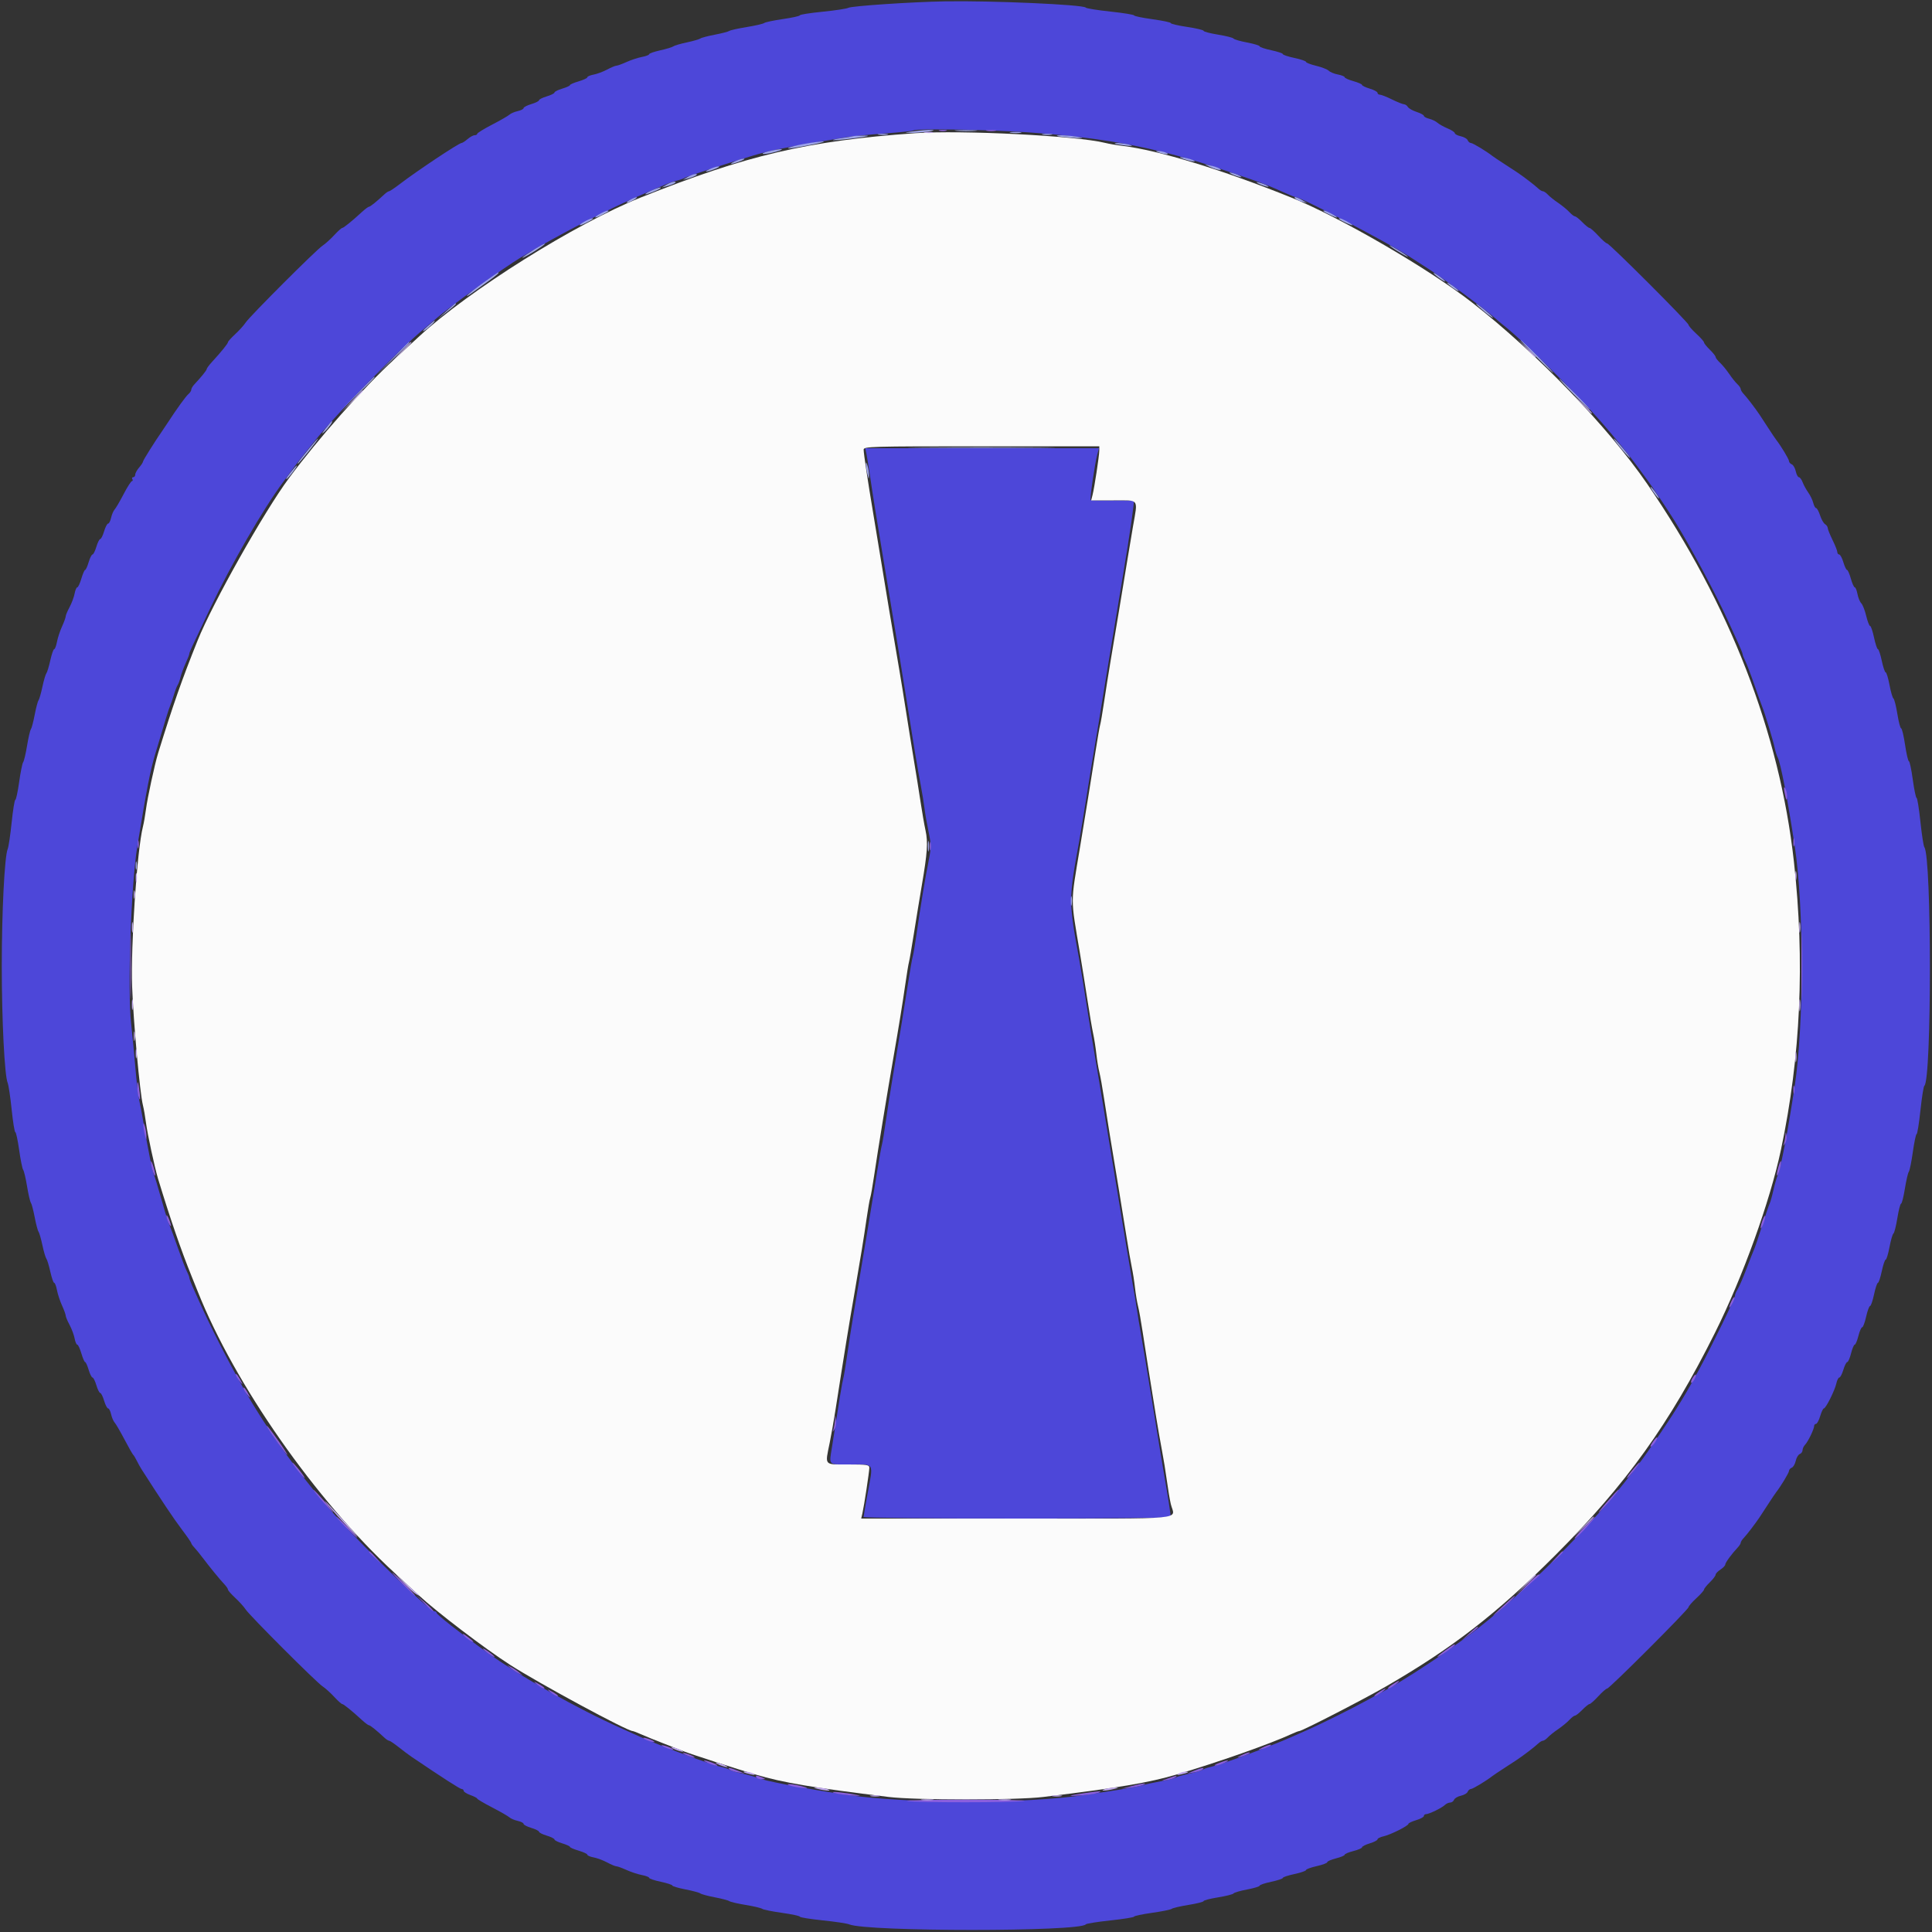 
<svg id="svg" version="1.1" xmlns="http://www.w3.org/2000/svg" xmlns:xlink="http://www.w3.org/1999/xlink" width="400" height="400" viewBox="0, 0, 400,400"><rect x="0" y="0" width="400" height="400" fill="#333333" stroke="none"/><g id="svgg"><path id="path0" d="M195.600 0.282 C 188.699 0.405,176.348 1.233,175.631 1.620 C 175.284 1.807,172.885 2.171,170.300 2.428 C 167.715 2.685,165.600 3.018,165.600 3.168 C 165.600 3.317,164.030 3.667,162.112 3.944 C 160.193 4.221,158.438 4.591,158.212 4.766 C 157.985 4.940,156.360 5.315,154.600 5.600 C 152.840 5.885,151.220 6.245,151.000 6.401 C 150.780 6.557,149.430 6.908,148.000 7.180 C 146.570 7.452,145.220 7.809,145.000 7.972 C 144.780 8.134,143.520 8.498,142.200 8.778 C 140.880 9.059,139.620 9.429,139.400 9.600 C 139.180 9.771,137.965 10.140,136.700 10.419 C 135.435 10.699,134.400 11.059,134.400 11.219 C 134.400 11.380,133.725 11.637,132.900 11.792 C 132.075 11.946,130.645 12.416,129.722 12.836 C 128.799 13.256,127.853 13.600,127.620 13.600 C 127.388 13.600,126.526 13.960,125.706 14.399 C 124.886 14.839,123.626 15.309,122.907 15.444 C 122.188 15.579,121.600 15.829,121.600 16.000 C 121.600 16.172,120.790 16.551,119.800 16.843 C 118.810 17.135,118.000 17.487,118.000 17.624 C 118.000 17.761,117.280 18.089,116.400 18.353 C 115.520 18.616,114.800 18.976,114.800 19.153 C 114.800 19.329,114.080 19.689,113.200 19.953 C 112.320 20.216,111.600 20.576,111.600 20.753 C 111.600 20.929,110.880 21.289,110.000 21.553 C 109.120 21.816,108.400 22.191,108.400 22.384 C 108.400 22.578,107.858 22.855,107.196 23.001 C 106.534 23.146,105.765 23.476,105.487 23.733 C 105.209 23.990,103.592 24.920,101.894 25.800 C 100.196 26.680,98.805 27.535,98.803 27.700 C 98.802 27.865,98.558 28.000,98.261 28.000 C 97.965 28.000,97.307 28.360,96.800 28.800 C 96.293 29.240,95.740 29.600,95.572 29.600 C 95.026 29.600,86.423 35.319,82.785 38.100 C 81.706 38.925,80.698 39.600,80.545 39.600 C 80.392 39.600,79.982 39.867,79.634 40.192 C 78.017 41.704,76.658 42.800,76.401 42.800 C 76.246 42.800,75.580 43.295,74.922 43.900 C 72.835 45.819,71.127 47.200,70.842 47.200 C 70.691 47.200,69.943 47.875,69.180 48.700 C 68.417 49.525,67.345 50.492,66.797 50.848 C 65.499 51.692,51.692 65.499,50.848 66.797 C 50.492 67.345,49.525 68.417,48.700 69.180 C 47.875 69.943,47.200 70.691,47.200 70.842 C 47.200 71.127,45.819 72.835,43.900 74.922 C 43.295 75.580,42.800 76.246,42.800 76.401 C 42.800 76.658,41.704 78.017,40.192 79.634 C 39.867 79.982,39.600 80.455,39.600 80.685 C 39.600 80.914,39.336 81.321,39.014 81.588 C 38.489 82.024,36.600 84.636,34.710 87.540 C 34.331 88.123,33.832 88.870,33.601 89.200 C 32.053 91.416,29.600 95.325,29.600 95.576 C 29.600 95.742,29.240 96.293,28.800 96.800 C 28.360 97.307,28.000 97.965,28.000 98.261 C 28.000 98.558,27.809 98.800,27.576 98.800 C 27.343 98.800,27.264 98.980,27.400 99.200 C 27.536 99.420,27.502 99.600,27.324 99.601 C 27.146 99.601,26.370 100.810,25.600 102.288 C 24.830 103.766,23.990 105.204,23.733 105.484 C 23.476 105.763,23.146 106.534,23.001 107.196 C 22.855 107.858,22.578 108.400,22.384 108.400 C 22.191 108.400,21.816 109.120,21.553 110.000 C 21.289 110.880,20.929 111.600,20.753 111.600 C 20.576 111.600,20.216 112.320,19.953 113.200 C 19.689 114.080,19.329 114.800,19.153 114.800 C 18.976 114.800,18.616 115.520,18.353 116.400 C 18.089 117.280,17.761 118.000,17.624 118.000 C 17.487 118.000,17.135 118.810,16.843 119.800 C 16.551 120.790,16.172 121.600,16.000 121.600 C 15.829 121.600,15.579 122.188,15.444 122.907 C 15.309 123.626,14.839 124.886,14.399 125.706 C 13.960 126.526,13.600 127.388,13.600 127.620 C 13.600 127.853,13.256 128.799,12.836 129.722 C 12.416 130.645,11.946 132.075,11.792 132.900 C 11.637 133.725,11.380 134.400,11.219 134.400 C 11.059 134.400,10.699 135.435,10.419 136.700 C 10.140 137.965,9.771 139.180,9.600 139.400 C 9.429 139.620,9.059 140.880,8.778 142.200 C 8.498 143.520,8.134 144.780,7.972 145.000 C 7.809 145.220,7.452 146.570,7.180 148.000 C 6.908 149.430,6.552 150.780,6.388 151.000 C 6.225 151.220,5.870 152.750,5.600 154.400 C 5.330 156.050,4.968 157.580,4.796 157.800 C 4.625 158.020,4.251 159.865,3.966 161.900 C 3.680 163.935,3.323 165.600,3.171 165.600 C 3.020 165.600,2.678 167.715,2.411 170.300 C 2.145 172.885,1.774 175.360,1.586 175.800 C 0.945 177.300,0.366 188.791,0.366 200.000 C 0.366 211.209,0.945 222.700,1.586 224.200 C 1.774 224.640,2.145 227.115,2.411 229.700 C 2.678 232.285,3.020 234.400,3.171 234.400 C 3.323 234.400,3.680 236.065,3.966 238.100 C 4.251 240.135,4.625 241.980,4.796 242.200 C 4.968 242.420,5.330 243.950,5.600 245.600 C 5.870 247.250,6.225 248.780,6.388 249.000 C 6.552 249.220,6.908 250.570,7.180 252.000 C 7.452 253.430,7.809 254.780,7.972 255.000 C 8.134 255.220,8.498 256.480,8.778 257.800 C 9.059 259.120,9.429 260.380,9.600 260.600 C 9.771 260.820,10.140 262.035,10.419 263.300 C 10.699 264.565,11.059 265.600,11.219 265.600 C 11.380 265.600,11.637 266.275,11.792 267.100 C 11.946 267.925,12.416 269.355,12.836 270.278 C 13.256 271.201,13.600 272.147,13.600 272.380 C 13.600 272.612,13.960 273.474,14.399 274.294 C 14.839 275.114,15.309 276.374,15.444 277.093 C 15.579 277.812,15.829 278.400,16.000 278.400 C 16.172 278.400,16.551 279.210,16.843 280.200 C 17.135 281.190,17.487 282.000,17.624 282.000 C 17.761 282.000,18.089 282.720,18.353 283.600 C 18.616 284.480,18.976 285.200,19.153 285.200 C 19.329 285.200,19.689 285.920,19.953 286.800 C 20.216 287.680,20.576 288.400,20.753 288.400 C 20.929 288.400,21.289 289.120,21.553 290.000 C 21.816 290.880,22.191 291.600,22.384 291.600 C 22.578 291.600,22.855 292.142,23.001 292.804 C 23.146 293.466,23.476 294.239,23.733 294.521 C 23.990 294.802,24.905 296.376,25.768 298.016 C 26.630 299.657,27.443 301.090,27.576 301.200 C 27.708 301.310,28.036 301.850,28.305 302.400 C 28.574 302.950,29.020 303.754,29.297 304.186 C 33.406 310.610,35.995 314.480,37.620 316.627 C 38.709 318.065,39.600 319.353,39.600 319.488 C 39.600 319.623,39.874 320.018,40.209 320.366 C 40.544 320.715,41.362 321.720,42.025 322.600 C 43.483 324.532,45.544 327.047,46.500 328.059 C 46.885 328.466,47.200 328.942,47.200 329.116 C 47.200 329.291,47.875 330.057,48.700 330.820 C 49.525 331.583,50.492 332.655,50.848 333.203 C 51.692 334.501,65.499 348.308,66.797 349.152 C 67.345 349.508,68.417 350.475,69.180 351.300 C 69.943 352.125,70.691 352.800,70.842 352.800 C 71.127 352.800,72.835 354.181,74.922 356.100 C 75.580 356.705,76.246 357.200,76.401 357.200 C 76.658 357.200,78.017 358.296,79.634 359.808 C 79.982 360.133,80.402 360.400,80.566 360.400 C 80.731 360.400,81.616 360.995,82.533 361.723 C 83.450 362.450,84.650 363.349,85.200 363.722 C 91.686 368.110,95.248 370.400,95.588 370.400 C 95.814 370.400,96.000 370.568,96.000 370.774 C 96.000 370.980,96.630 371.376,97.400 371.654 C 98.170 371.933,98.800 372.261,98.800 372.384 C 98.800 372.506,100.187 373.325,101.883 374.203 C 103.579 375.082,105.197 376.010,105.479 376.267 C 105.761 376.524,106.534 376.854,107.196 376.999 C 107.858 377.145,108.400 377.422,108.400 377.616 C 108.400 377.809,109.120 378.184,110.000 378.447 C 110.880 378.711,111.600 379.071,111.600 379.247 C 111.600 379.424,112.320 379.784,113.200 380.047 C 114.080 380.311,114.800 380.671,114.800 380.847 C 114.800 381.024,115.520 381.384,116.400 381.647 C 117.280 381.911,118.000 382.239,118.000 382.376 C 118.000 382.513,118.810 382.865,119.800 383.157 C 120.790 383.449,121.600 383.828,121.600 384.000 C 121.600 384.171,122.188 384.421,122.907 384.556 C 123.626 384.691,124.886 385.161,125.706 385.601 C 126.526 386.040,127.388 386.400,127.620 386.400 C 127.853 386.400,128.799 386.744,129.722 387.164 C 130.645 387.584,132.075 388.054,132.900 388.208 C 133.725 388.363,134.400 388.624,134.400 388.790 C 134.400 388.955,135.480 389.320,136.800 389.600 C 138.120 389.880,139.200 390.232,139.200 390.381 C 139.200 390.531,140.415 390.890,141.900 391.179 C 143.385 391.468,144.780 391.844,145.000 392.015 C 145.220 392.185,146.570 392.548,148.000 392.820 C 149.430 393.092,150.780 393.448,151.000 393.612 C 151.220 393.775,152.750 394.130,154.400 394.400 C 156.050 394.670,157.580 395.032,157.800 395.204 C 158.020 395.375,159.865 395.749,161.900 396.034 C 163.935 396.320,165.600 396.677,165.600 396.829 C 165.600 396.980,167.715 397.322,170.300 397.589 C 172.885 397.855,175.360 398.226,175.800 398.414 C 179.418 399.960,223.724 399.960,224.800 398.415 C 224.910 398.257,227.205 397.892,229.900 397.604 C 232.595 397.316,234.800 396.962,234.800 396.817 C 234.800 396.672,236.465 396.320,238.500 396.034 C 240.535 395.749,242.380 395.373,242.600 395.199 C 242.820 395.025,244.395 394.659,246.100 394.386 C 247.805 394.113,249.200 393.760,249.200 393.600 C 249.200 393.440,250.547 393.092,252.194 392.827 C 253.840 392.561,255.278 392.197,255.389 392.018 C 255.499 391.839,256.762 391.471,258.195 391.201 C 259.628 390.931,260.800 390.574,260.800 390.409 C 260.800 390.244,261.880 389.880,263.200 389.600 C 264.520 389.320,265.600 388.960,265.600 388.800 C 265.600 388.640,266.680 388.280,268.000 388.000 C 269.320 387.720,270.400 387.348,270.400 387.174 C 270.400 387.000,271.390 386.636,272.600 386.365 C 273.810 386.094,274.800 385.724,274.800 385.542 C 274.800 385.360,275.610 385.008,276.600 384.758 C 277.590 384.509,278.400 384.168,278.400 384.000 C 278.400 383.832,279.210 383.491,280.200 383.242 C 281.190 382.992,282.000 382.640,282.000 382.458 C 282.000 382.276,282.720 381.911,283.600 381.647 C 284.480 381.384,285.200 381.009,285.200 380.816 C 285.200 380.622,285.759 380.341,286.442 380.191 C 287.893 379.872,291.600 378.015,291.600 377.607 C 291.600 377.453,292.320 377.111,293.200 376.847 C 294.080 376.584,294.800 376.195,294.800 375.984 C 294.800 375.773,294.998 375.600,295.240 375.600 C 295.870 375.600,298.505 374.323,299.129 373.715 C 299.419 373.432,299.920 373.200,300.241 373.200 C 300.562 373.200,300.924 372.941,301.046 372.624 C 301.167 372.308,301.804 371.931,302.460 371.787 C 303.117 371.643,303.751 371.272,303.870 370.962 C 303.988 370.653,304.291 370.397,304.543 370.393 C 304.934 370.386,307.743 368.689,309.000 367.700 C 309.220 367.527,310.300 366.802,311.400 366.090 C 312.500 365.377,313.735 364.571,314.145 364.297 C 315.435 363.436,317.774 361.643,318.434 361.009 C 318.782 360.674,319.237 360.400,319.445 360.400 C 319.652 360.400,320.115 360.085,320.472 359.700 C 320.830 359.315,321.787 358.550,322.600 358.000 C 323.412 357.450,324.452 356.595,324.911 356.100 C 325.369 355.605,325.898 355.200,326.086 355.200 C 326.273 355.200,326.955 354.660,327.600 354.000 C 328.245 353.340,328.922 352.800,329.103 352.800 C 329.284 352.800,330.095 352.080,330.904 351.200 C 331.713 350.320,332.540 349.600,332.742 349.600 C 333.221 349.600,349.600 333.221,349.600 332.742 C 349.600 332.540,350.320 331.713,351.200 330.904 C 352.080 330.095,352.800 329.284,352.800 329.103 C 352.800 328.922,353.340 328.245,354.000 327.600 C 354.660 326.955,355.200 326.245,355.200 326.023 C 355.200 325.800,355.650 325.324,356.200 324.963 C 356.750 324.603,357.200 324.130,357.200 323.912 C 357.200 323.532,358.547 321.697,359.802 320.366 C 360.131 320.018,360.400 319.583,360.400 319.400 C 360.400 319.217,360.674 318.782,361.009 318.434 C 361.643 317.774,363.436 315.435,364.297 314.145 C 364.571 313.735,365.377 312.500,366.090 311.400 C 366.802 310.300,367.527 309.220,367.700 309.000 C 368.689 307.743,370.386 304.934,370.393 304.543 C 370.397 304.291,370.653 303.988,370.962 303.870 C 371.272 303.751,371.643 303.117,371.787 302.460 C 371.931 301.804,372.308 301.167,372.624 301.046 C 372.941 300.924,373.200 300.562,373.200 300.241 C 373.200 299.920,373.432 299.419,373.715 299.129 C 374.323 298.505,375.600 295.870,375.600 295.240 C 375.600 294.998,375.773 294.800,375.984 294.800 C 376.195 294.800,376.584 294.080,376.847 293.200 C 377.111 292.320,377.453 291.600,377.607 291.600 C 378.015 291.600,379.872 287.893,380.191 286.442 C 380.341 285.759,380.622 285.200,380.816 285.200 C 381.009 285.200,381.384 284.480,381.647 283.600 C 381.911 282.720,382.276 282.000,382.458 282.000 C 382.640 282.000,382.992 281.190,383.242 280.200 C 383.491 279.210,383.832 278.400,384.000 278.400 C 384.168 278.400,384.509 277.590,384.758 276.600 C 385.008 275.610,385.360 274.800,385.542 274.800 C 385.724 274.800,386.094 273.810,386.365 272.600 C 386.636 271.390,387.000 270.400,387.174 270.400 C 387.348 270.400,387.720 269.320,388.000 268.000 C 388.280 266.680,388.640 265.600,388.800 265.600 C 388.960 265.600,389.320 264.520,389.600 263.200 C 389.880 261.880,390.244 260.800,390.409 260.800 C 390.574 260.800,390.931 259.628,391.201 258.195 C 391.471 256.762,391.839 255.499,392.018 255.389 C 392.197 255.278,392.561 253.840,392.827 252.194 C 393.092 250.547,393.440 249.200,393.600 249.200 C 393.760 249.200,394.113 247.805,394.386 246.100 C 394.659 244.395,395.025 242.820,395.199 242.600 C 395.373 242.380,395.749 240.535,396.034 238.500 C 396.320 236.465,396.672 234.800,396.817 234.800 C 396.962 234.800,397.316 232.595,397.604 229.900 C 397.892 227.205,398.257 224.910,398.415 224.800 C 399.949 223.732,399.951 177.425,398.417 175.400 C 398.250 175.180,397.881 172.795,397.597 170.100 C 397.313 167.405,396.959 165.200,396.811 165.200 C 396.663 165.200,396.308 163.490,396.021 161.400 C 395.734 159.310,395.371 157.600,395.214 157.600 C 395.057 157.600,394.701 156.070,394.423 154.200 C 394.145 152.330,393.780 150.800,393.613 150.800 C 393.446 150.800,393.092 149.453,392.827 147.806 C 392.561 146.160,392.197 144.722,392.018 144.611 C 391.839 144.501,391.471 143.238,391.201 141.805 C 390.931 140.372,390.574 139.200,390.409 139.200 C 390.244 139.200,389.880 138.120,389.600 136.800 C 389.320 135.480,388.960 134.400,388.800 134.400 C 388.640 134.400,388.280 133.320,388.000 132.000 C 387.720 130.680,387.353 129.600,387.185 129.600 C 387.017 129.600,386.654 128.659,386.378 127.510 C 386.103 126.360,385.642 125.185,385.354 124.897 C 385.067 124.610,384.714 123.750,384.571 122.987 C 384.428 122.224,384.174 121.600,384.007 121.600 C 383.841 121.600,383.477 120.790,383.200 119.800 C 382.923 118.810,382.568 118.000,382.411 118.000 C 382.255 118.000,381.911 117.280,381.647 116.400 C 381.384 115.520,380.995 114.800,380.784 114.800 C 380.573 114.800,380.398 114.575,380.396 114.300 C 380.394 114.025,379.950 112.900,379.409 111.800 C 378.868 110.700,378.419 109.584,378.413 109.320 C 378.406 109.056,378.155 108.696,377.857 108.520 C 377.558 108.344,377.094 107.525,376.826 106.700 C 376.557 105.875,376.191 105.200,376.012 105.200 C 375.833 105.200,375.565 104.716,375.417 104.124 C 375.268 103.533,374.803 102.566,374.383 101.977 C 373.963 101.387,373.440 100.431,373.220 99.852 C 373.000 99.274,372.650 98.800,372.442 98.800 C 372.234 98.800,371.942 98.248,371.794 97.573 C 371.646 96.898,371.272 96.249,370.962 96.130 C 370.653 96.012,370.397 95.709,370.393 95.457 C 370.386 95.066,368.689 92.257,367.700 91.000 C 367.527 90.780,366.802 89.700,366.090 88.600 C 365.377 87.500,364.571 86.265,364.297 85.855 C 363.436 84.565,361.643 82.226,361.009 81.566 C 360.674 81.218,360.400 80.763,360.400 80.555 C 360.400 80.348,360.085 79.885,359.700 79.528 C 359.315 79.170,358.550 78.213,358.000 77.400 C 357.450 76.588,356.595 75.548,356.100 75.089 C 355.605 74.631,355.200 74.102,355.200 73.914 C 355.200 73.727,354.660 73.045,354.000 72.400 C 353.340 71.755,352.800 71.078,352.800 70.897 C 352.800 70.716,352.080 69.905,351.200 69.096 C 350.320 68.287,349.600 67.462,349.600 67.263 C 349.600 66.790,333.210 50.400,332.737 50.400 C 332.538 50.400,331.713 49.680,330.904 48.800 C 330.095 47.920,329.284 47.200,329.103 47.200 C 328.922 47.200,328.245 46.660,327.600 46.000 C 326.955 45.340,326.273 44.800,326.086 44.800 C 325.898 44.800,325.369 44.395,324.911 43.900 C 324.452 43.405,323.412 42.550,322.600 42.000 C 321.787 41.450,320.830 40.685,320.472 40.300 C 320.115 39.915,319.652 39.600,319.445 39.600 C 319.237 39.600,318.782 39.326,318.434 38.991 C 317.774 38.357,315.435 36.564,314.145 35.703 C 313.735 35.429,312.500 34.623,311.400 33.910 C 310.300 33.198,309.220 32.473,309.000 32.300 C 307.743 31.311,304.934 29.614,304.543 29.607 C 304.291 29.603,303.988 29.347,303.870 29.038 C 303.751 28.728,303.102 28.354,302.427 28.206 C 301.752 28.058,301.200 27.773,301.200 27.574 C 301.200 27.374,300.532 26.931,299.715 26.590 C 298.898 26.249,297.953 25.720,297.615 25.416 C 297.277 25.111,296.505 24.739,295.900 24.588 C 295.295 24.437,294.800 24.167,294.800 23.988 C 294.800 23.809,294.125 23.443,293.300 23.174 C 292.475 22.906,291.656 22.442,291.480 22.143 C 291.304 21.845,290.944 21.594,290.680 21.587 C 290.416 21.581,289.300 21.132,288.200 20.591 C 287.100 20.050,285.975 19.606,285.700 19.604 C 285.425 19.602,285.200 19.427,285.200 19.216 C 285.200 19.005,284.480 18.616,283.600 18.353 C 282.720 18.089,282.000 17.745,282.000 17.589 C 282.000 17.432,281.190 17.077,280.200 16.800 C 279.210 16.523,278.400 16.159,278.400 15.993 C 278.400 15.826,277.776 15.572,277.013 15.429 C 276.250 15.286,275.390 14.933,275.103 14.646 C 274.815 14.358,273.640 13.897,272.490 13.622 C 271.341 13.346,270.400 12.983,270.400 12.815 C 270.400 12.647,269.320 12.280,268.000 12.000 C 266.680 11.720,265.600 11.360,265.600 11.200 C 265.600 11.040,264.520 10.680,263.200 10.400 C 261.880 10.120,260.800 9.756,260.800 9.591 C 260.800 9.426,259.628 9.069,258.195 8.799 C 256.762 8.529,255.499 8.161,255.389 7.982 C 255.278 7.803,253.840 7.439,252.194 7.173 C 250.547 6.908,249.200 6.554,249.200 6.387 C 249.200 6.220,247.670 5.855,245.800 5.577 C 243.930 5.299,242.400 4.943,242.400 4.786 C 242.400 4.629,240.690 4.266,238.600 3.979 C 236.510 3.692,234.800 3.337,234.800 3.189 C 234.800 3.041,232.595 2.684,229.900 2.396 C 227.205 2.108,224.910 1.740,224.800 1.577 C 224.379 0.955,205.297 0.109,195.600 0.282 M212.800 27.398 C 229.411 28.548,240.520 30.741,254.800 35.686 C 256.670 36.334,258.920 37.103,259.800 37.396 C 261.460 37.948,263.402 38.741,266.278 40.041 C 267.201 40.459,268.081 40.800,268.234 40.800 C 269.288 40.800,287.268 50.185,291.600 52.996 C 292.370 53.496,294.285 54.729,295.855 55.737 C 298.857 57.664,307.447 64.006,309.269 65.641 C 309.856 66.168,311.015 67.140,311.843 67.800 C 315.561 70.762,326.849 81.993,331.607 87.462 C 334.373 90.642,337.488 94.481,339.000 96.574 C 339.440 97.183,340.354 98.428,341.031 99.340 C 342.110 100.795,345.278 105.538,346.690 107.811 C 349.938 113.042,355.216 122.910,357.755 128.500 C 358.330 129.765,359.250 131.779,359.800 132.975 C 360.350 134.172,360.801 135.297,360.802 135.475 C 360.804 135.654,361.038 136.250,361.322 136.800 C 361.606 137.350,362.432 139.510,363.158 141.600 C 363.884 143.690,364.625 145.760,364.804 146.200 C 365.364 147.568,367.116 153.330,367.416 154.787 C 367.573 155.550,367.853 156.450,368.037 156.787 C 368.652 157.909,370.153 165.703,371.584 175.200 C 373.496 187.896,373.496 212.104,371.584 224.800 C 370.196 234.008,368.661 242.041,368.029 243.400 C 367.825 243.840,367.437 245.190,367.167 246.400 C 366.897 247.610,366.543 248.870,366.381 249.200 C 366.218 249.530,365.514 251.600,364.816 253.800 C 364.118 256.000,363.387 258.160,363.192 258.600 C 362.996 259.040,362.255 260.930,361.544 262.800 C 360.832 264.670,360.014 266.555,359.725 266.989 C 359.436 267.423,359.200 268.010,359.200 268.294 C 359.200 268.824,354.540 278.410,351.857 283.400 C 349.193 288.353,346.977 292.002,343.719 296.800 C 340.306 301.827,339.888 302.401,336.427 306.820 C 327.737 317.915,312.171 332.986,302.151 340.005 C 301.683 340.332,300.156 341.410,298.755 342.400 C 295.700 344.560,289.545 348.491,287.600 349.524 C 286.830 349.933,284.850 351.017,283.200 351.932 C 280.139 353.630,273.481 356.945,270.600 358.206 C 269.720 358.591,268.280 359.229,267.400 359.623 C 263.163 361.520,252.784 365.369,250.703 365.814 C 249.986 365.967,249.220 366.232,249.000 366.402 C 248.780 366.572,247.520 366.941,246.200 367.222 C 244.880 367.502,243.620 367.867,243.400 368.031 C 243.180 368.195,241.830 368.534,240.400 368.784 C 238.970 369.034,237.260 369.407,236.600 369.612 C 235.940 369.817,233.510 370.271,231.200 370.620 C 228.890 370.969,226.010 371.408,224.800 371.597 C 212.646 373.487,187.790 373.481,175.200 371.584 C 165.889 370.181,158.173 368.697,156.600 368.008 C 156.160 367.815,154.810 367.441,153.600 367.176 C 152.390 366.912,151.220 366.560,151.000 366.394 C 150.780 366.228,150.014 365.967,149.297 365.814 C 147.157 365.356,136.672 361.458,132.500 359.570 C 131.565 359.146,129.945 358.418,128.900 357.951 C 119.342 353.681,107.961 347.245,100.600 341.946 C 95.257 338.100,90.400 334.284,90.400 333.933 C 90.400 333.750,90.196 333.600,89.946 333.600 C 88.980 333.600,76.628 321.716,69.970 314.379 C 62.783 306.461,55.463 296.357,50.297 287.226 C 47.056 281.499,43.702 274.917,41.314 269.600 C 40.870 268.610,40.212 267.143,39.853 266.340 C 39.494 265.536,39.199 264.726,39.198 264.540 C 39.196 264.353,38.962 263.750,38.678 263.200 C 38.394 262.650,37.568 260.490,36.842 258.400 C 36.116 256.310,35.355 254.240,35.150 253.800 C 34.944 253.360,34.492 252.010,34.144 250.800 C 32.389 244.696,32.106 243.755,31.859 243.200 C 31.560 242.527,30.635 237.923,29.769 232.800 C 29.453 230.930,29.029 228.680,28.826 227.800 C 28.623 226.920,28.262 223.860,28.024 221.000 C 27.786 218.140,27.396 214.090,27.157 212.000 C 26.366 205.083,27.126 183.183,28.433 175.200 C 30.404 163.160,31.079 159.679,32.119 156.187 C 34.393 148.549,34.899 146.910,35.202 146.200 C 35.390 145.760,35.760 144.680,36.024 143.800 C 36.288 142.920,36.636 142.020,36.797 141.800 C 36.958 141.580,37.218 140.866,37.374 140.214 C 37.530 139.562,38.005 138.266,38.429 137.336 C 38.853 136.405,39.200 135.519,39.200 135.366 C 39.200 135.058,39.478 134.452,43.591 125.800 C 47.839 116.864,54.478 105.380,58.600 99.840 C 59.480 98.657,60.560 97.186,61.000 96.571 C 61.679 95.622,64.120 92.549,65.899 90.402 C 70.788 84.500,82.766 72.272,87.600 68.245 C 88.810 67.238,90.139 66.116,90.553 65.753 C 93.289 63.357,104.134 55.541,107.806 53.319 C 115.492 48.670,126.547 42.961,133.600 39.999 C 135.250 39.306,137.140 38.497,137.800 38.200 C 138.460 37.904,139.540 37.533,140.200 37.376 C 140.860 37.218,141.580 36.962,141.800 36.805 C 142.157 36.551,150.157 33.947,155.987 32.187 C 158.819 31.332,162.722 30.504,168.200 29.594 C 170.620 29.192,173.680 28.679,175.000 28.454 C 176.320 28.228,179.991 27.858,183.158 27.630 C 186.325 27.403,189.010 27.123,189.125 27.008 C 189.555 26.578,204.520 26.824,212.800 27.398 M179.373 93.900 C 179.504 94.505,179.874 96.800,180.196 99.000 C 180.767 102.903,181.516 107.547,183.180 117.500 C 185.576 131.825,187.033 140.691,187.960 146.600 C 189.155 154.206,189.983 159.165,190.600 162.400 C 190.914 164.050,191.281 166.300,191.414 167.400 C 191.547 168.500,191.930 170.698,192.265 172.285 C 192.812 174.879,192.811 175.484,192.251 178.285 C 191.546 181.812,190.606 187.509,189.758 193.400 C 189.441 195.600,189.080 197.729,188.954 198.131 C 188.829 198.533,188.389 201.053,187.976 203.731 C 187.240 208.503,186.424 213.497,184.777 223.300 C 184.324 225.995,183.699 230.000,183.387 232.200 C 183.076 234.400,182.718 236.560,182.592 237.000 C 182.466 237.440,182.017 239.960,181.594 242.600 C 180.661 248.424,178.901 259.055,176.777 271.700 C 176.324 274.395,175.699 278.400,175.387 280.600 C 175.076 282.800,174.716 284.960,174.587 285.400 C 174.376 286.121,173.804 289.602,172.266 299.509 C 171.642 303.531,171.283 303.200,176.267 303.200 C 181.133 303.200,180.839 302.654,179.600 309.400 C 179.160 311.795,178.800 313.900,178.800 314.077 C 178.800 314.255,193.110 314.400,210.600 314.400 C 228.090 314.400,242.399 314.265,242.397 314.100 C 242.392 313.626,241.648 308.817,241.205 306.400 C 240.983 305.190,239.901 298.620,238.801 291.800 C 237.700 284.980,236.541 277.960,236.226 276.200 C 235.910 274.440,235.538 272.190,235.400 271.200 C 235.262 270.210,234.889 267.960,234.572 266.200 C 234.256 264.440,232.465 253.640,230.593 242.200 C 228.721 230.760,226.932 219.960,226.616 218.200 C 226.300 216.440,225.571 211.940,224.994 208.200 C 224.418 204.460,223.698 200.050,223.395 198.400 C 221.241 186.668,221.241 186.169,223.393 174.400 C 223.694 172.750,224.407 168.430,224.977 164.800 C 225.547 161.170,226.278 156.670,226.602 154.800 C 227.164 151.551,227.428 149.946,229.202 139.000 C 229.629 136.360,231.117 127.393,232.509 119.074 C 233.900 110.754,234.898 103.860,234.726 103.754 C 234.554 103.648,232.512 103.592,230.188 103.629 C 227.864 103.666,225.889 103.622,225.798 103.532 C 225.598 103.331,226.685 95.909,227.180 94.100 L 227.536 92.800 203.336 92.800 L 179.136 92.800 179.373 93.900 " stroke="none" fill="#4d47d9" fill-rule="evenodd"></path><path id="path1" d="M189.400 27.580 C 167.236 29.145,154.510 32.133,132.600 40.915 C 119.115 46.320,97.066 60.146,86.800 69.635 C 86.030 70.347,83.730 72.463,81.689 74.338 C 75.213 80.286,65.921 90.767,59.824 99.000 C 54.639 106.003,44.022 124.869,40.916 132.600 C 37.672 140.675,35.844 145.888,32.738 155.930 C 32.048 158.161,30.512 165.267,30.216 167.600 C 30.062 168.810,29.777 170.430,29.582 171.200 C 28.372 175.992,27.050 195.686,27.359 204.346 C 27.613 211.500,28.962 226.320,29.585 228.800 C 29.778 229.570,30.062 231.190,30.216 232.400 C 30.507 234.697,32.033 241.775,32.731 244.070 C 35.232 252.293,37.466 258.785,39.656 264.200 C 40.101 265.300,40.675 266.729,40.933 267.375 C 48.581 286.605,65.307 310.531,81.642 325.608 C 83.901 327.693,86.212 329.829,86.775 330.352 C 90.433 333.752,100.386 341.328,105.593 344.676 C 111.622 348.553,129.848 358.400,130.995 358.400 C 131.132 358.400,131.999 358.737,132.922 359.148 C 133.845 359.560,135.860 360.378,137.400 360.967 C 138.940 361.556,140.830 362.293,141.600 362.603 C 142.932 363.141,152.566 366.258,156.400 367.391 C 162.147 369.090,168.251 370.119,184.000 372.043 C 189.580 372.725,210.420 372.725,216.000 372.043 C 231.741 370.120,237.829 369.094,243.600 367.392 C 252.152 364.871,263.060 361.028,267.460 358.985 C 268.154 358.663,268.843 358.400,268.992 358.400 C 269.565 358.400,282.292 351.853,286.930 349.173 C 300.734 341.193,309.927 334.070,321.999 321.999 C 336.640 307.357,345.690 294.748,355.085 275.899 C 360.840 264.355,366.458 248.758,368.738 238.000 C 372.811 218.775,373.698 199.010,371.412 178.400 C 368.449 151.679,358.136 125.123,341.044 100.200 C 332.987 88.452,318.233 73.162,304.870 62.710 C 295.906 55.700,277.513 45.006,267.391 40.919 C 253.164 35.175,239.848 31.096,232.400 30.201 C 231.190 30.055,229.570 29.778,228.800 29.584 C 222.954 28.111,199.073 26.897,189.400 27.580 M227.593 93.300 C 227.584 94.401,226.584 100.984,226.195 102.500 L 225.913 103.600 230.557 103.600 C 235.965 103.600,235.595 103.103,234.572 109.000 C 234.229 110.980,233.612 114.670,233.202 117.200 C 232.792 119.730,232.095 123.960,231.652 126.600 C 231.209 129.240,230.470 133.650,230.009 136.400 C 229.548 139.150,228.904 143.200,228.577 145.400 C 228.250 147.600,227.890 149.696,227.778 150.057 C 227.665 150.419,227.211 153.029,226.768 155.857 C 225.858 161.664,224.779 168.335,223.606 175.400 C 221.611 187.419,221.612 185.545,223.597 197.400 C 224.039 200.040,224.746 204.450,225.168 207.200 C 225.589 209.950,226.111 213.010,226.327 214.000 C 226.543 214.990,226.840 216.880,226.987 218.200 C 227.134 219.520,227.416 221.230,227.615 222.000 C 227.813 222.770,228.248 225.200,228.580 227.400 C 229.164 231.272,229.947 236.088,231.585 245.900 C 232.016 248.485,232.723 252.850,233.156 255.600 C 233.588 258.350,234.117 261.410,234.331 262.400 C 234.545 263.390,234.840 265.280,234.987 266.600 C 235.134 267.920,235.416 269.630,235.615 270.400 C 235.813 271.170,236.248 273.600,236.580 275.800 C 237.164 279.672,238.023 285.091,239.369 293.400 C 239.726 295.600,240.276 298.750,240.591 300.400 C 240.907 302.050,241.358 304.840,241.595 306.600 C 241.831 308.360,242.195 310.520,242.403 311.400 C 243.191 314.736,246.754 314.400,210.553 314.400 L 178.307 314.400 178.557 313.300 C 178.903 311.782,179.972 304.757,179.987 303.900 C 179.999 303.275,179.529 303.200,175.600 303.200 C 170.519 303.200,170.800 303.533,171.786 298.683 C 172.109 297.097,172.654 294.000,172.997 291.800 C 174.902 279.586,175.718 274.571,177.000 267.200 C 178.104 260.854,178.859 256.211,179.407 252.392 C 179.708 250.298,180.053 248.318,180.173 247.992 C 180.293 247.666,180.657 245.600,180.981 243.400 C 181.743 238.239,183.659 226.509,185.000 218.800 C 186.118 212.372,186.861 207.792,187.434 203.803 C 187.749 201.605,188.090 199.535,188.190 199.203 C 188.291 198.871,188.757 196.170,189.227 193.200 C 189.696 190.230,190.435 185.730,190.868 183.200 C 192.000 176.588,192.149 174.382,191.624 171.952 C 191.368 170.768,190.902 168.090,190.587 166.000 C 190.273 163.910,189.655 160.040,189.213 157.400 C 188.772 154.760,188.061 150.350,187.635 147.600 C 187.208 144.850,186.567 140.890,186.210 138.800 C 184.571 129.208,183.557 123.144,182.395 116.000 C 181.983 113.470,181.270 109.150,180.809 106.400 C 179.660 99.543,178.817 93.939,178.808 93.100 C 178.800 92.441,180.226 92.400,203.200 92.400 L 227.600 92.400 227.593 93.300 " stroke="none" fill="#fbfbfb" fill-rule="evenodd"></path><path id="path2" d="M189.000 27.200 C 187.091 27.462,187.072 27.476,188.600 27.502 C 189.480 27.517,191.100 27.390,192.200 27.218 C 194.899 26.798,192.050 26.782,189.000 27.200 M198.100 27.094 C 199.145 27.176,200.855 27.176,201.900 27.094 C 202.945 27.012,202.090 26.944,200.000 26.944 C 197.910 26.944,197.055 27.012,198.100 27.094 M209.305 27.487 C 209.914 27.579,210.814 27.577,211.305 27.482 C 211.797 27.387,211.300 27.311,210.200 27.314 C 209.100 27.317,208.697 27.395,209.305 27.487 M181.900 27.882 C 182.395 27.978,183.205 27.978,183.700 27.882 C 184.195 27.787,183.790 27.709,182.800 27.709 C 181.810 27.709,181.405 27.787,181.900 27.882 M215.900 27.882 C 216.395 27.978,217.205 27.978,217.700 27.882 C 218.195 27.787,217.790 27.709,216.800 27.709 C 215.810 27.709,215.405 27.787,215.900 27.882 M176.600 28.200 C 176.380 28.275,175.329 28.455,174.263 28.599 C 173.198 28.742,172.395 28.928,172.479 29.012 C 172.562 29.096,174.514 28.922,176.815 28.627 C 179.695 28.258,180.376 28.086,179.000 28.077 C 177.900 28.069,176.820 28.125,176.600 28.200 M218.833 28.148 C 218.925 28.229,220.350 28.396,222.000 28.519 C 224.224 28.684,224.586 28.652,223.400 28.394 C 221.799 28.046,218.519 27.869,218.833 28.148 M166.466 29.804 C 163.426 30.354,161.814 31.032,164.615 30.582 C 168.111 30.020,171.342 29.295,170.400 29.284 C 169.850 29.277,168.080 29.511,166.466 29.804 M230.833 29.749 C 230.925 29.831,231.900 30.001,233.000 30.128 C 234.349 30.284,234.674 30.249,234.000 30.020 C 233.001 29.680,230.518 29.468,230.833 29.749 M159.200 31.312 C 158.210 31.546,157.670 31.796,158.000 31.866 C 158.330 31.937,159.500 31.742,160.600 31.433 C 162.929 30.779,161.846 30.685,159.200 31.312 M240.000 31.600 C 241.368 32.038,242.419 32.038,241.400 31.600 C 240.960 31.411,240.240 31.262,239.800 31.268 C 239.157 31.277,239.196 31.343,240.000 31.600 M244.600 32.739 C 245.837 33.268,247.910 33.677,247.200 33.251 C 246.870 33.054,245.970 32.780,245.200 32.644 C 244.256 32.477,244.060 32.508,244.600 32.739 M152.200 33.386 C 150.655 34.093,151.374 34.103,153.200 33.400 C 153.970 33.103,154.330 32.855,154.000 32.848 C 153.670 32.842,152.860 33.083,152.200 33.386 M250.600 34.598 C 251.950 35.235,253.477 35.441,252.400 34.842 C 252.070 34.658,251.260 34.401,250.600 34.270 L 249.400 34.033 250.600 34.598 M147.000 34.986 C 145.455 35.693,146.174 35.703,148.000 35.000 C 148.770 34.703,149.130 34.455,148.800 34.448 C 148.470 34.442,147.660 34.683,147.000 34.986 M254.800 35.933 C 255.130 36.136,255.850 36.424,256.400 36.571 C 257.095 36.757,257.217 36.725,256.800 36.467 C 256.470 36.264,255.750 35.976,255.200 35.829 C 254.505 35.643,254.383 35.675,254.800 35.933 M142.400 36.631 L 141.400 37.233 142.400 36.968 C 143.852 36.584,144.803 36.024,144.000 36.026 C 143.670 36.027,142.950 36.299,142.400 36.631 M138.000 38.231 L 137.000 38.833 138.000 38.568 C 139.452 38.184,140.403 37.624,139.600 37.626 C 139.270 37.627,138.550 37.899,138.000 38.231 M260.400 37.933 C 260.730 38.136,261.450 38.424,262.000 38.571 C 262.695 38.757,262.817 38.725,262.400 38.467 C 262.070 38.264,261.350 37.976,260.800 37.829 C 260.105 37.643,259.983 37.675,260.400 37.933 M134.900 39.434 C 134.185 39.746,133.600 40.094,133.600 40.207 C 133.600 40.415,136.406 39.327,136.746 38.987 C 137.086 38.647,136.220 38.857,134.900 39.434 M130.400 41.400 C 129.850 41.714,129.580 41.972,129.800 41.972 C 130.020 41.972,130.650 41.714,131.200 41.400 C 131.750 41.086,132.020 40.828,131.800 40.828 C 131.580 40.828,130.950 41.086,130.400 41.400 M268.220 41.155 C 268.429 41.350,269.050 41.628,269.600 41.772 L 270.600 42.033 269.600 41.431 C 268.486 40.759,267.609 40.584,268.220 41.155 M124.300 44.229 C 122.749 45.070,122.925 45.361,124.500 44.559 C 126.008 43.793,126.275 43.594,125.767 43.616 C 125.565 43.625,124.905 43.901,124.300 44.229 M274.033 43.749 C 274.445 44.117,276.800 45.200,276.800 45.021 C 276.800 44.790,274.582 43.600,274.153 43.600 C 273.996 43.600,273.942 43.667,274.033 43.749 M121.100 45.829 C 119.549 46.670,119.725 46.961,121.300 46.159 C 122.808 45.393,123.075 45.194,122.567 45.216 C 122.365 45.225,121.705 45.501,121.100 45.829 M277.233 45.349 C 277.645 45.717,280.000 46.800,280.000 46.621 C 280.000 46.390,277.782 45.200,277.353 45.200 C 277.196 45.200,277.142 45.267,277.233 45.349 M110.600 51.653 C 109.500 52.334,108.420 53.076,108.200 53.303 C 107.757 53.758,110.514 52.190,112.034 51.121 C 113.631 49.998,112.739 50.329,110.600 51.653 M287.966 51.082 C 288.497 51.477,289.667 52.213,290.566 52.718 C 291.465 53.222,291.765 53.312,291.234 52.918 C 290.703 52.523,289.533 51.787,288.634 51.282 C 287.735 50.778,287.435 50.688,287.966 51.082 M100.200 58.432 C 98.660 59.533,97.130 60.730,96.800 61.092 C 96.470 61.454,96.830 61.296,97.600 60.739 C 98.370 60.183,99.945 59.052,101.100 58.226 C 102.880 56.954,103.551 56.346,103.100 56.415 C 103.045 56.424,101.740 57.331,100.200 58.432 M296.800 56.546 C 296.800 56.656,297.340 57.130,298.000 57.600 C 298.660 58.070,299.200 58.364,299.200 58.254 C 299.200 58.144,298.660 57.670,298.000 57.200 C 297.340 56.730,296.800 56.436,296.800 56.546 M299.600 58.546 C 299.600 58.656,300.140 59.130,300.800 59.600 C 301.460 60.070,302.000 60.364,302.000 60.254 C 302.000 60.144,301.460 59.670,300.800 59.200 C 300.140 58.730,299.600 58.436,299.600 58.546 M92.400 64.434 L 90.600 66.065 92.500 64.584 C 94.166 63.286,94.659 62.797,94.300 62.801 C 94.245 62.802,93.390 63.536,92.400 64.434 M305.600 62.918 C 305.600 63.020,306.447 63.797,307.481 64.645 C 308.516 65.493,309.234 65.978,309.076 65.723 C 308.740 65.179,305.600 62.645,305.600 62.918 M88.400 67.660 C 87.630 68.335,87.362 68.705,87.804 68.481 C 88.535 68.111,90.347 66.378,89.962 66.416 C 89.873 66.425,89.170 66.985,88.400 67.660 M318.000 73.800 C 319.860 75.670,321.472 77.200,321.582 77.200 C 321.692 77.200,320.260 75.670,318.400 73.800 C 316.540 71.930,314.928 70.400,314.818 70.400 C 314.708 70.400,316.140 71.930,318.000 73.800 M81.191 74.300 L 77.800 77.800 81.300 74.409 C 84.551 71.259,84.982 70.800,84.691 70.800 C 84.631 70.800,83.056 72.375,81.191 74.300 M73.991 81.500 L 70.600 85.000 74.100 81.609 C 77.351 78.459,77.782 78.000,77.491 78.000 C 77.431 78.000,75.856 79.575,73.991 81.500 M325.800 81.600 C 327.550 83.360,329.071 84.800,329.181 84.800 C 329.291 84.800,327.950 83.360,326.200 81.600 C 324.450 79.840,322.929 78.400,322.819 78.400 C 322.709 78.400,324.050 79.840,325.800 81.600 M67.426 88.700 C 66.562 89.805,66.493 89.990,67.163 89.404 C 67.965 88.704,69.023 87.200,68.714 87.200 C 68.651 87.200,68.072 87.875,67.426 88.700 M64.127 92.700 C 61.902 95.431,61.480 96.000,61.679 96.000 C 61.777 96.000,62.794 94.830,63.940 93.400 C 65.086 91.970,65.945 90.800,65.849 90.800 C 65.753 90.800,64.978 91.655,64.127 92.700 M335.600 92.800 C 336.521 93.900,337.364 94.800,337.474 94.800 C 337.584 94.800,336.921 93.900,336.000 92.800 C 335.079 91.700,334.236 90.800,334.126 90.800 C 334.016 90.800,334.679 91.700,335.600 92.800 M190.900 92.700 C 197.665 92.761,208.735 92.761,215.500 92.700 C 222.265 92.638,216.730 92.588,203.200 92.588 C 189.670 92.588,184.135 92.638,190.900 92.700 M179.287 96.200 C 179.291 96.640,179.432 97.540,179.600 98.200 C 179.874 99.278,179.906 99.298,179.913 98.400 C 179.917 97.850,179.776 96.950,179.600 96.400 C 179.349 95.616,179.281 95.573,179.287 96.200 M60.744 97.100 C 59.593 98.489,59.106 99.200,59.304 99.200 C 59.414 99.200,59.986 98.570,60.573 97.800 C 61.663 96.371,61.795 95.832,60.744 97.100 M342.400 102.000 C 342.870 102.660,343.344 103.200,343.454 103.200 C 343.564 103.200,343.270 102.660,342.800 102.000 C 342.330 101.340,341.856 100.800,341.746 100.800 C 341.636 100.800,341.930 101.340,342.400 102.000 M192.109 175.200 C 192.109 176.190,192.187 176.595,192.282 176.100 C 192.378 175.605,192.378 174.795,192.282 174.300 C 192.187 173.805,192.109 174.210,192.109 175.200 M28.093 179.200 C 28.093 179.970,28.175 180.285,28.276 179.900 C 28.376 179.515,28.376 178.885,28.276 178.500 C 28.175 178.115,28.093 178.430,28.093 179.200 M221.701 186.600 C 221.705 187.480,221.787 187.793,221.883 187.295 C 221.979 186.798,221.975 186.078,221.875 185.695 C 221.775 185.313,221.696 185.720,221.701 186.600 " stroke="none" fill="#9fa5eb" fill-rule="evenodd"></path><path id="path3" d="M194.500 27.076 C 194.885 27.176,195.515 27.176,195.900 27.076 C 196.285 26.975,195.970 26.893,195.200 26.893 C 194.430 26.893,194.115 26.975,194.500 27.076 M204.300 27.082 C 204.795 27.178,205.605 27.178,206.100 27.082 C 206.595 26.987,206.190 26.909,205.200 26.909 C 204.210 26.909,203.805 26.987,204.300 27.082 M369.458 164.000 C 369.775 165.725,370.002 166.051,369.994 164.767 C 369.991 164.235,369.811 163.530,369.594 163.200 C 369.318 162.778,369.277 163.015,369.458 164.000 M371.293 174.400 C 371.293 175.170,371.375 175.485,371.476 175.100 C 371.576 174.715,371.576 174.085,371.476 173.700 C 371.375 173.315,371.293 173.630,371.293 174.400 M28.493 174.800 C 28.493 175.570,28.575 175.885,28.676 175.500 C 28.776 175.115,28.776 174.485,28.676 174.100 C 28.575 173.715,28.493 174.030,28.493 174.800 M192.493 175.200 C 192.493 175.970,192.575 176.285,192.676 175.900 C 192.776 175.515,192.776 174.885,192.676 174.500 C 192.575 174.115,192.493 174.430,192.493 175.200 M372.976 200.000 C 372.976 206.270,373.032 208.835,373.099 205.700 C 373.167 202.565,373.167 197.435,373.099 194.300 C 373.032 191.165,372.976 193.730,372.976 200.000 M26.975 200.000 C 26.975 206.050,27.031 208.525,27.099 205.500 C 27.167 202.475,27.167 197.525,27.099 194.500 C 27.031 191.475,26.975 193.950,26.975 200.000 M28.428 225.233 C 28.444 225.985,28.612 226.960,28.803 227.400 C 29.026 227.915,29.067 227.487,28.918 226.200 C 28.644 223.822,28.389 223.319,28.428 225.233 M371.293 225.600 C 371.293 226.370,371.375 226.685,371.476 226.300 C 371.576 225.915,371.576 225.285,371.476 224.900 C 371.375 224.515,371.293 224.830,371.293 225.600 M29.687 233.000 C 29.691 233.440,29.832 234.340,30.000 235.000 C 30.274 236.078,30.306 236.098,30.313 235.200 C 30.317 234.650,30.176 233.750,30.000 233.200 C 29.749 232.416,29.681 232.373,29.687 233.000 M369.654 235.067 C 369.625 235.544,369.496 236.264,369.370 236.667 C 369.152 237.361,369.164 237.362,369.596 236.688 C 369.847 236.297,369.975 235.577,369.881 235.088 C 369.709 234.201,369.709 234.201,369.654 235.067 M31.395 241.600 C 31.554 242.370,31.839 243.165,32.028 243.366 C 32.217 243.567,32.179 243.027,31.944 242.166 C 31.396 240.159,31.018 239.769,31.395 241.600 M368.078 242.050 C 367.848 242.958,367.807 243.543,367.988 243.350 C 368.361 242.952,368.960 240.400,368.680 240.400 C 368.580 240.400,368.309 241.143,368.078 242.050 M34.618 252.500 C 34.768 252.995,35.055 253.576,35.256 253.791 C 35.457 254.006,35.419 253.601,35.172 252.891 C 34.665 251.438,34.197 251.108,34.618 252.500 M364.844 252.844 C 364.598 253.551,364.466 254.200,364.552 254.285 C 364.638 254.371,364.909 253.862,365.156 253.156 C 365.402 252.449,365.534 251.800,365.448 251.715 C 365.362 251.629,365.091 252.138,364.844 252.844 M358.465 269.417 C 357.795 270.888,357.923 271.202,358.647 269.865 C 358.986 269.240,359.188 268.654,359.096 268.563 C 359.005 268.471,358.721 268.856,358.465 269.417 M48.815 284.600 C 48.817 284.820,49.186 285.450,49.636 286.000 C 50.179 286.664,50.315 286.731,50.040 286.200 C 49.366 284.895,48.812 284.172,48.815 284.600 M350.457 285.257 C 350.175 285.709,350.032 286.166,350.140 286.273 C 350.247 286.381,350.544 286.078,350.800 285.600 C 351.405 284.470,351.124 284.190,350.457 285.257 M50.415 287.400 C 50.417 287.620,50.786 288.250,51.236 288.800 C 51.779 289.464,51.915 289.531,51.640 289.000 C 50.966 287.695,50.412 286.972,50.415 287.400 M172.860 294.067 C 172.827 294.654,172.696 295.464,172.570 295.867 C 172.352 296.560,172.365 296.561,172.795 295.890 C 173.046 295.499,173.177 294.689,173.086 294.090 L 172.920 293.000 172.860 294.067 M55.410 295.600 C 56.024 296.723,59.269 301.200,59.470 301.200 C 59.580 301.200,58.817 299.985,57.774 298.500 C 55.855 295.767,54.783 294.452,55.410 295.600 M342.511 298.100 C 341.729 299.111,341.463 299.732,341.936 299.440 C 342.410 299.147,343.357 297.600,343.063 297.600 C 342.972 297.600,342.724 297.825,342.511 298.100 M61.600 304.400 C 62.297 305.280,62.957 306.000,63.067 306.000 C 63.177 306.000,62.697 305.280,62.000 304.400 C 61.303 303.520,60.643 302.800,60.533 302.800 C 60.423 302.800,60.903 303.520,61.600 304.400 M338.551 303.700 C 337.370 305.048,336.680 306.000,336.884 306.000 C 336.984 306.000,337.645 305.280,338.352 304.400 C 339.725 302.692,339.864 302.201,338.551 303.700 M66.318 310.300 C 67.194 311.345,68.328 312.560,68.838 313.000 C 69.347 313.440,68.705 312.585,67.411 311.100 C 64.733 308.027,63.905 307.421,66.318 310.300 M332.589 311.100 C 331.295 312.585,330.653 313.440,331.162 313.000 C 332.183 312.119,335.373 308.400,335.108 308.400 C 335.017 308.400,333.883 309.615,332.589 311.100 M71.600 316.200 C 72.795 317.410,73.863 318.400,73.973 318.400 C 74.083 318.400,73.195 317.410,72.000 316.200 C 70.805 314.990,69.737 314.000,69.627 314.000 C 69.517 314.000,70.405 314.990,71.600 316.200 M328.010 316.190 C 326.820 317.395,325.926 318.449,326.023 318.534 C 326.121 318.618,327.164 317.633,328.341 316.344 C 331.037 313.393,330.855 313.309,328.010 316.190 M76.400 321.325 C 76.400 321.394,76.985 321.979,77.700 322.625 L 79.000 323.800 77.825 322.500 C 76.730 321.288,76.400 321.016,76.400 321.325 M322.175 322.500 L 321.000 323.800 322.300 322.625 C 323.512 321.530,323.784 321.200,323.475 321.200 C 323.406 321.200,322.821 321.785,322.175 322.500 M83.400 328.000 C 84.706 329.320,85.865 330.400,85.975 330.400 C 86.085 330.400,85.106 329.320,83.800 328.000 C 82.494 326.680,81.335 325.600,81.225 325.600 C 81.115 325.600,82.094 326.680,83.400 328.000 M315.986 328.286 L 313.800 330.571 316.200 328.409 C 317.520 327.220,318.675 326.192,318.767 326.124 C 318.858 326.056,318.762 326.000,318.553 326.000 C 318.344 326.000,317.189 327.028,315.986 328.286 M87.886 332.003 C 88.814 332.970,89.635 333.680,89.712 333.580 C 89.788 333.481,89.029 332.690,88.025 331.822 L 86.200 330.244 87.886 332.003 M310.800 332.871 C 308.769 334.773,308.638 334.954,310.200 333.698 C 312.066 332.196,313.930 330.378,313.562 330.417 C 313.473 330.427,312.230 331.531,310.800 332.871 M304.167 338.229 L 302.600 339.658 304.300 338.362 C 305.853 337.178,306.232 336.800,305.867 336.800 C 305.793 336.800,305.028 337.443,304.167 338.229 M95.967 338.545 C 96.500 339.201,98.000 340.193,98.000 339.889 C 98.000 339.813,97.415 339.322,96.700 338.799 C 95.896 338.210,95.616 338.113,95.967 338.545 M299.300 341.640 C 298.365 342.302,297.600 342.933,297.600 343.041 C 297.600 343.150,298.410 342.681,299.400 342.000 C 300.390 341.319,301.200 340.680,301.200 340.581 C 301.200 340.305,301.124 340.348,299.300 341.640 M100.000 341.346 C 100.000 341.456,100.540 341.930,101.200 342.400 C 101.860 342.870,102.400 343.164,102.400 343.054 C 102.400 342.944,101.860 342.470,101.200 342.000 C 100.540 341.530,100.000 341.236,100.000 341.346 M105.800 345.407 C 106.240 345.766,106.960 346.235,107.400 346.451 L 108.200 346.844 107.400 346.193 C 106.960 345.834,106.240 345.365,105.800 345.149 L 105.000 344.756 105.800 345.407 M111.200 348.764 C 111.750 349.214,112.380 349.583,112.600 349.585 C 113.028 349.588,112.305 349.034,111.000 348.360 C 110.469 348.085,110.536 348.221,111.200 348.764 M288.200 348.800 C 287.540 349.237,287.205 349.596,287.456 349.597 C 287.893 349.600,290.011 348.038,289.600 348.016 C 289.490 348.010,288.860 348.363,288.200 348.800 M114.000 350.364 C 114.550 350.814,115.180 351.183,115.400 351.185 C 115.828 351.188,115.105 350.634,113.800 349.960 C 113.269 349.685,113.336 349.821,114.000 350.364 M285.400 350.400 C 284.740 350.837,284.380 351.192,284.600 351.188 C 285.001 351.182,287.176 349.623,286.800 349.612 C 286.690 349.608,286.060 349.963,285.400 350.400 M133.200 359.831 C 133.200 360.101,135.278 360.856,135.476 360.657 C 135.567 360.567,135.092 360.301,134.420 360.067 C 133.749 359.833,133.200 359.727,133.200 359.831 M137.200 361.533 C 137.530 361.736,138.250 362.024,138.800 362.171 C 139.495 362.357,139.617 362.325,139.200 362.067 C 138.870 361.864,138.150 361.576,137.600 361.429 C 136.905 361.243,136.783 361.275,137.200 361.533 M261.400 361.814 C 260.400 362.296,260.366 362.351,261.200 362.148 C 262.333 361.871,263.607 361.221,263.000 361.230 C 262.780 361.233,262.060 361.496,261.400 361.814 M141.600 363.133 C 141.930 363.336,142.650 363.624,143.200 363.771 C 143.895 363.957,144.017 363.925,143.600 363.667 C 143.270 363.464,142.550 363.176,142.000 363.029 C 141.305 362.843,141.183 362.875,141.600 363.133 M257.000 363.414 C 256.000 363.896,255.966 363.951,256.800 363.748 C 257.933 363.471,259.207 362.821,258.600 362.830 C 258.380 362.833,257.660 363.096,257.000 363.414 M146.600 365.014 C 147.260 365.317,148.070 365.558,148.400 365.552 C 148.730 365.545,148.370 365.297,147.600 365.000 C 145.774 364.297,145.055 364.307,146.600 365.014 M252.400 365.000 C 251.630 365.297,251.270 365.545,251.600 365.552 C 251.930 365.558,252.740 365.317,253.400 365.014 C 254.945 364.307,254.226 364.297,252.400 365.000 M151.020 366.358 C 151.229 366.555,152.030 366.823,152.800 366.954 L 154.200 367.193 152.800 366.627 C 151.126 365.950,150.484 365.853,151.020 366.358 M247.200 366.627 L 245.800 367.193 247.200 366.954 C 247.970 366.823,248.771 366.555,248.980 366.358 C 249.516 365.853,248.874 365.950,247.200 366.627 M156.600 368.000 C 156.736 368.220,157.242 368.387,157.724 368.372 C 158.569 368.345,158.571 368.331,157.800 368.000 C 156.699 367.527,156.308 367.527,156.600 368.000 M241.800 368.215 C 240.212 368.765,240.210 368.767,241.600 368.542 C 242.370 368.418,243.171 368.155,243.380 367.958 C 243.847 367.518,243.787 367.528,241.800 368.215 M163.200 369.542 C 163.530 369.739,164.700 370.006,165.800 370.136 C 167.055 370.283,167.428 370.251,166.800 370.048 C 165.133 369.509,162.534 369.144,163.200 369.542 M234.200 369.816 L 232.200 370.356 234.000 370.127 C 234.990 370.001,236.160 369.752,236.600 369.574 C 237.847 369.070,236.442 369.212,234.200 369.816 M172.600 371.169 C 173.040 371.347,174.660 371.596,176.200 371.724 C 178.139 371.884,178.508 371.855,177.400 371.630 C 174.827 371.109,171.712 370.809,172.600 371.169 M224.600 371.243 C 221.010 371.759,220.642 371.979,223.800 371.721 C 225.340 371.595,226.960 371.348,227.400 371.172 C 228.386 370.776,227.727 370.793,224.600 371.243 M187.842 372.877 C 189.841 373.232,209.626 373.227,212.000 372.870 C 212.990 372.722,207.609 372.600,200.042 372.600 C 192.475 372.600,186.985 372.725,187.842 372.877 " stroke="none" fill="#8b5fde" fill-rule="evenodd"></path><path id="path4" d="M191.505 27.483 C 192.002 27.579,192.722 27.575,193.105 27.475 C 193.487 27.375,193.080 27.296,192.200 27.301 C 191.320 27.305,191.007 27.387,191.505 27.483 M315.983 72.100 C 316.964 73.145,317.819 74.000,317.883 74.000 C 318.184 74.000,317.866 73.641,316.100 71.983 L 314.200 70.200 315.983 72.100 M82.985 72.900 L 81.000 75.000 83.100 73.015 C 85.051 71.171,85.383 70.800,85.085 70.800 C 85.022 70.800,84.077 71.745,82.985 72.900 M72.786 83.100 L 70.600 85.400 72.900 83.214 C 75.037 81.182,75.383 80.800,75.086 80.800 C 75.024 80.800,73.989 81.835,72.786 83.100 M327.583 83.700 C 328.564 84.745,329.419 85.600,329.483 85.600 C 329.784 85.600,329.466 85.241,327.700 83.583 L 325.800 81.800 327.583 83.700 M371.701 181.400 C 371.705 182.280,371.787 182.593,371.883 182.095 C 371.979 181.598,371.975 180.878,371.875 180.495 C 371.775 180.113,371.696 180.520,371.701 181.400 M28.101 181.800 C 28.105 182.680,28.187 182.993,28.283 182.495 C 28.379 181.998,28.375 181.278,28.275 180.895 C 28.175 180.513,28.096 180.920,28.101 181.800 M27.693 185.200 C 27.693 185.970,27.775 186.285,27.876 185.900 C 27.976 185.515,27.976 184.885,27.876 184.500 C 27.775 184.115,27.693 184.430,27.693 185.200 M27.309 192.000 C 27.309 192.990,27.387 193.395,27.482 192.900 C 27.578 192.405,27.578 191.595,27.482 191.100 C 27.387 190.605,27.309 191.010,27.309 192.000 M372.509 192.000 C 372.509 192.990,372.587 193.395,372.682 192.900 C 372.778 192.405,372.778 191.595,372.682 191.100 C 372.587 190.605,372.509 191.010,372.509 192.000 M27.309 208.000 C 27.309 208.990,27.387 209.395,27.482 208.900 C 27.578 208.405,27.578 207.595,27.482 207.100 C 27.387 206.605,27.309 207.010,27.309 208.000 M372.514 208.200 C 372.517 209.300,372.595 209.703,372.687 209.095 C 372.779 208.486,372.777 207.586,372.682 207.095 C 372.587 206.603,372.511 207.100,372.514 208.200 M27.701 214.600 C 27.705 215.480,27.787 215.793,27.883 215.295 C 27.979 214.798,27.975 214.078,27.875 213.695 C 27.775 213.313,27.696 213.720,27.701 214.600 M28.101 218.200 C 28.105 219.080,28.187 219.393,28.283 218.895 C 28.379 218.398,28.375 217.678,28.275 217.295 C 28.175 216.913,28.096 217.320,28.101 218.200 M371.709 218.800 C 371.709 219.790,371.787 220.195,371.882 219.700 C 371.978 219.205,371.978 218.395,371.882 217.900 C 371.787 217.405,371.709 217.810,371.709 218.800 M69.917 313.900 C 71.458 315.605,73.223 317.450,73.840 318.000 C 74.457 318.550,73.274 317.155,71.211 314.900 C 69.148 312.645,67.383 310.800,67.288 310.800 C 67.193 310.800,68.376 312.195,69.917 313.900 M327.785 316.100 L 325.800 318.200 327.900 316.215 C 329.851 314.371,330.183 314.000,329.885 314.000 C 329.822 314.000,328.877 314.945,327.785 316.100 M83.600 327.743 C 84.590 328.798,85.760 329.852,86.200 330.085 C 86.640 330.318,86.910 330.428,86.800 330.331 C 86.690 330.233,85.520 329.179,84.200 327.989 L 81.800 325.825 83.600 327.743 M315.785 328.100 L 313.800 330.200 315.900 328.215 C 317.055 327.123,318.000 326.178,318.000 326.115 C 318.000 325.817,317.629 326.149,315.785 328.100 M139.200 361.933 C 139.530 362.136,140.250 362.424,140.800 362.571 C 141.495 362.757,141.617 362.725,141.200 362.467 C 140.870 362.264,140.150 361.976,139.600 361.829 C 138.905 361.643,138.783 361.675,139.200 361.933 M148.400 365.133 C 148.730 365.336,149.450 365.624,150.000 365.771 C 150.695 365.957,150.817 365.925,150.400 365.667 C 150.070 365.464,149.350 365.176,148.800 365.029 C 148.105 364.843,147.983 364.875,148.400 365.133 M154.033 366.944 C 154.125 367.023,154.740 367.208,155.400 367.356 C 156.276 367.552,156.438 367.515,156.000 367.218 C 155.460 366.853,153.632 366.598,154.033 366.944 M244.000 367.218 C 243.562 367.515,243.724 367.552,244.600 367.356 C 246.071 367.027,246.390 366.798,245.367 366.806 C 244.945 366.809,244.330 366.995,244.000 367.218 M169.400 370.400 C 171.092 370.831,172.544 370.831,171.200 370.400 C 170.650 370.224,169.750 370.083,169.200 370.087 C 168.302 370.094,168.322 370.126,169.400 370.400 M228.800 370.400 C 227.456 370.831,228.908 370.831,230.600 370.400 C 231.678 370.126,231.698 370.094,230.800 370.087 C 230.250 370.083,229.350 370.224,228.800 370.400 M180.300 371.882 C 180.795 371.978,181.605 371.978,182.100 371.882 C 182.595 371.787,182.190 371.709,181.200 371.709 C 180.210 371.709,179.805 371.787,180.300 371.882 M217.900 371.882 C 218.395 371.978,219.205 371.978,219.700 371.882 C 220.195 371.787,219.790 371.709,218.800 371.709 C 217.810 371.709,217.405 371.787,217.900 371.882 M190.900 372.687 C 191.505 372.778,192.495 372.778,193.100 372.687 C 193.705 372.595,193.210 372.520,192.000 372.520 C 190.790 372.520,190.295 372.595,190.900 372.687 M206.900 372.687 C 207.505 372.778,208.495 372.778,209.100 372.687 C 209.705 372.595,209.210 372.520,208.000 372.520 C 206.790 372.520,206.295 372.595,206.900 372.687 " stroke="none" fill="#c0a9ed" fill-rule="evenodd"></path></g></svg>
